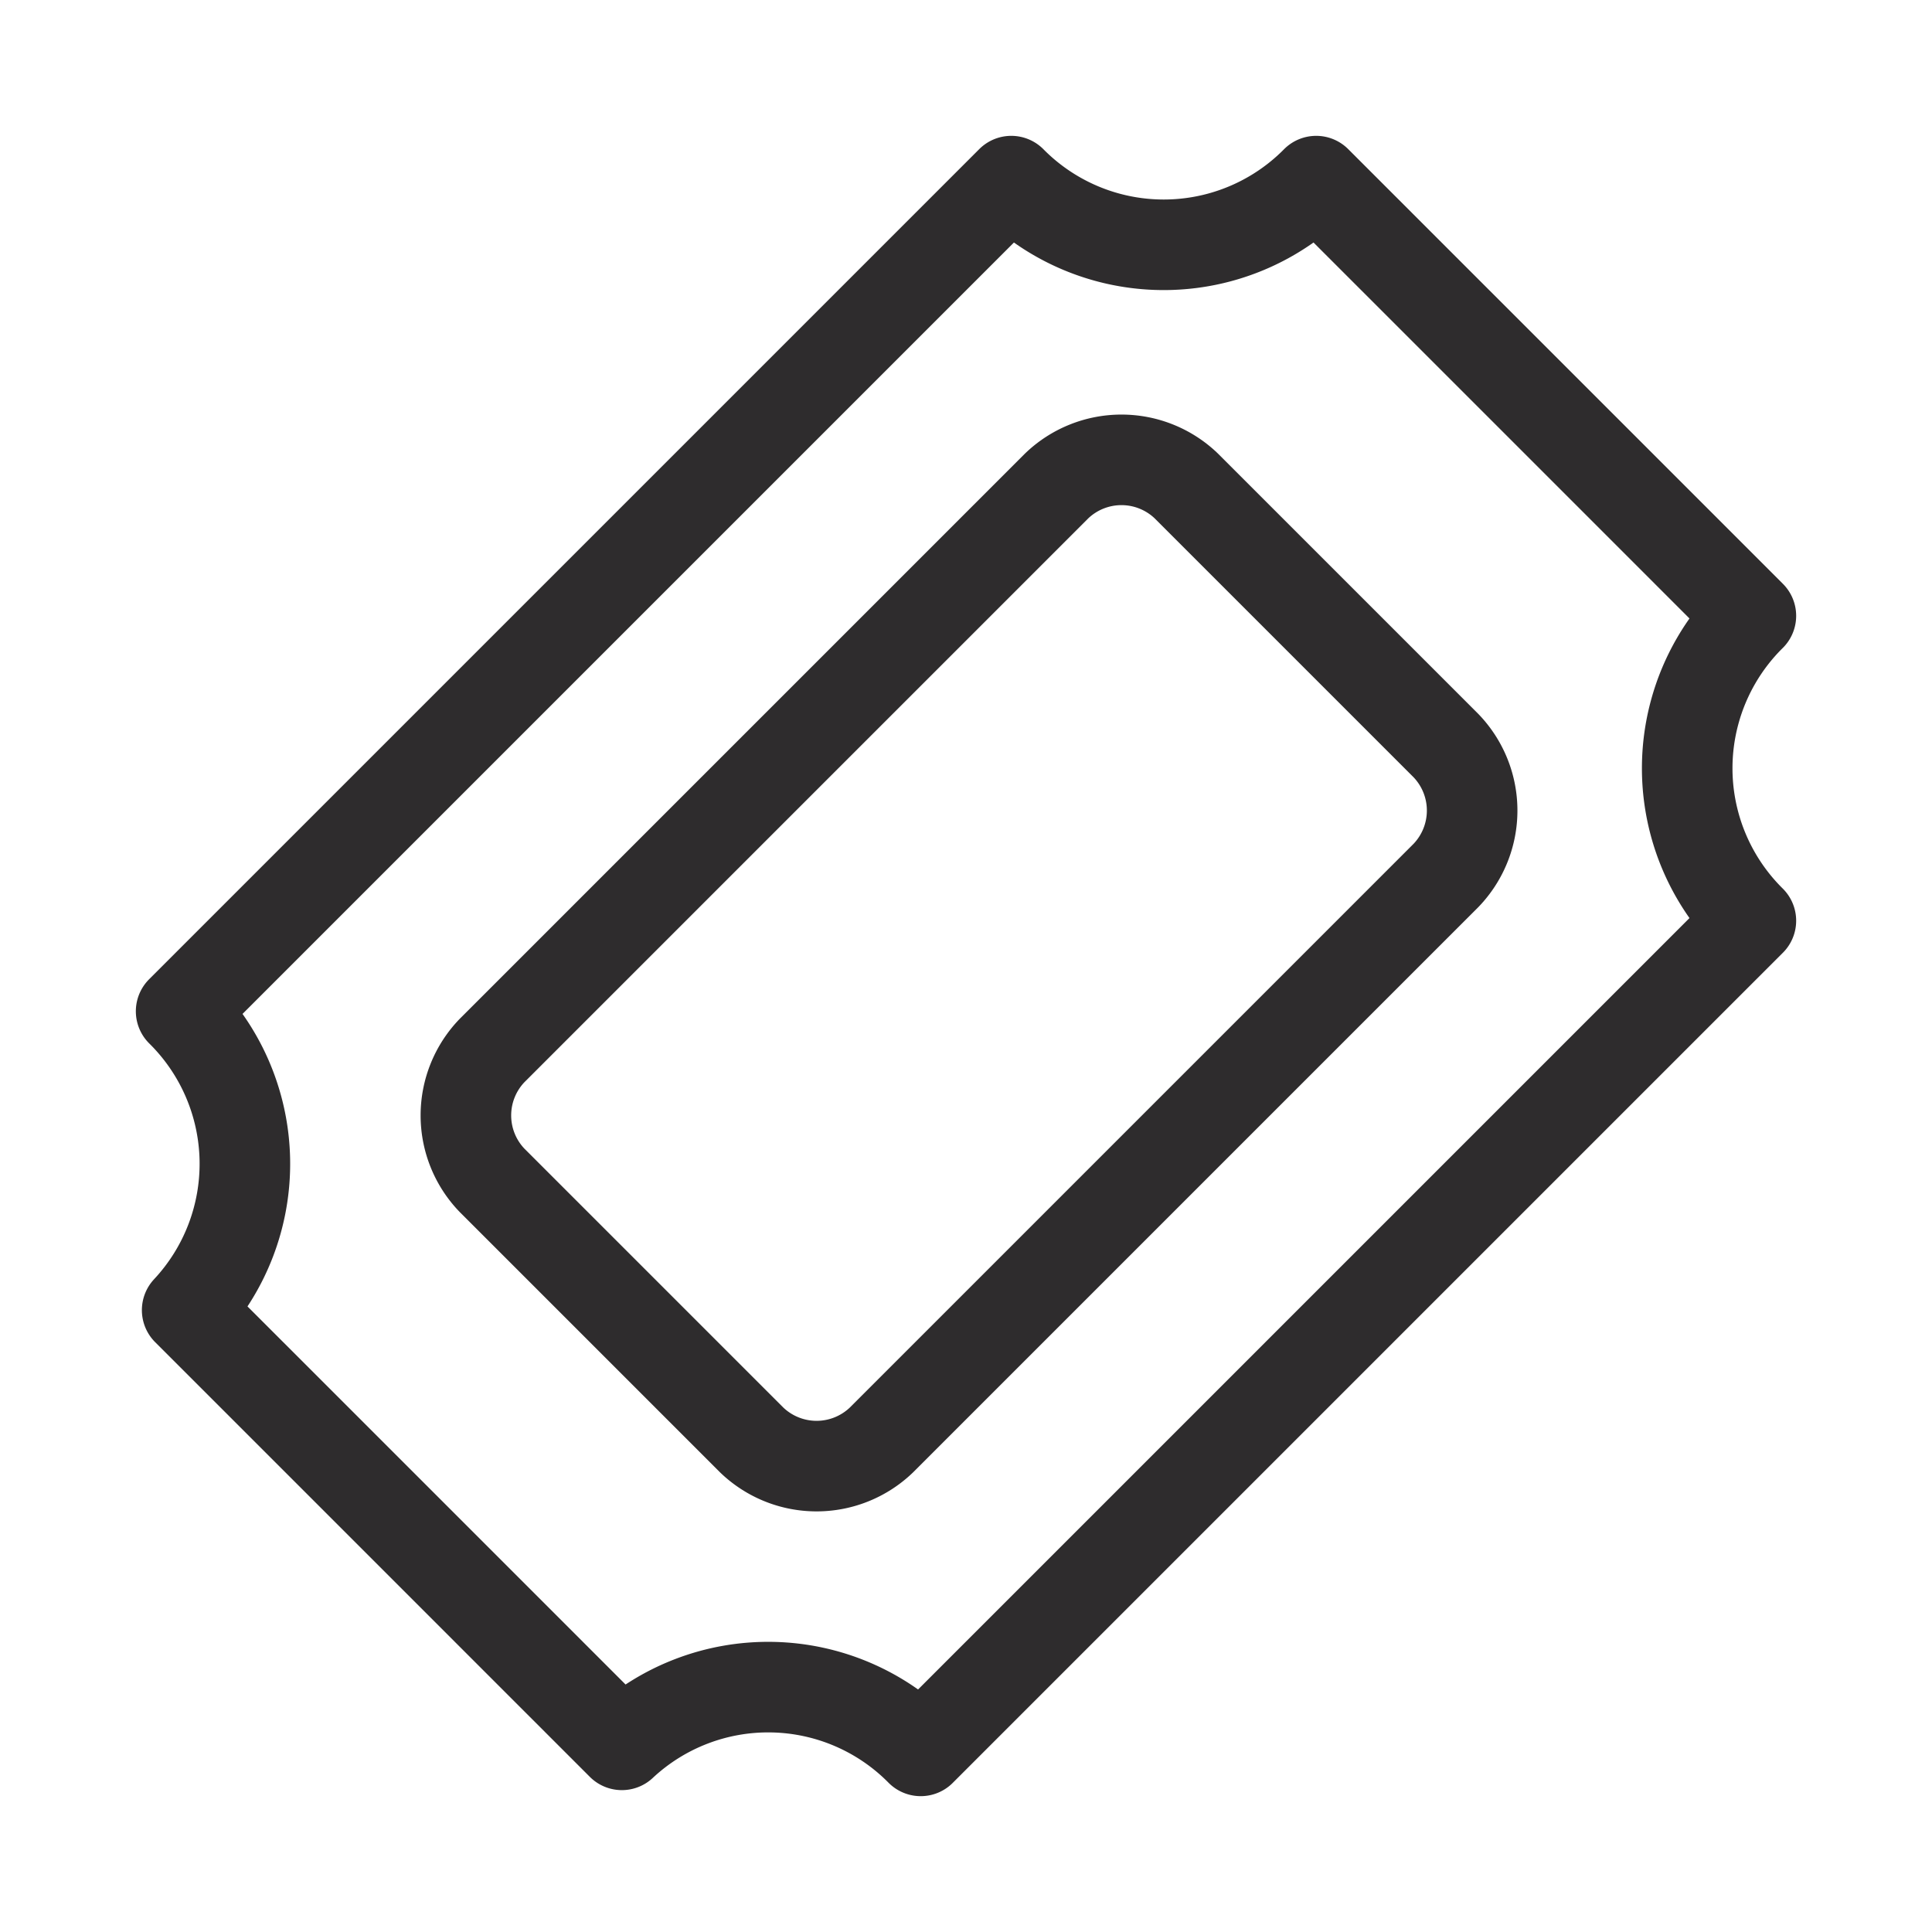 <svg viewBox="0 0 64 64" xmlns="http://www.w3.org/2000/svg"><g style="fill:none;stroke:#2e2c2d;stroke-miterlimit:10;stroke-width:3;stroke-linejoin:round;stroke-linecap:round"><path d="m33.5 6-27.5 27.5a7.1 7.1 0 0 1 .2 9.9l14.4 14.4a7.1 7.1 0 0 1 9.9.2l27.5-27.5a7.1 7.1 0 0 1 0-10.1l-14.4-14.4a7.1 7.1 0 0 1 -10.1 0z"/><path d="m29.2 47.7a3.1 3.1 0 0 1 -4.3 0l-8.6-8.6a3.1 3.1 0 0 1 0-4.3l18.7-18.7a3.1 3.1 0 0 1 4.3 0l8.6 8.6a3.1 3.1 0 0 1 0 4.3z"/></g></svg>